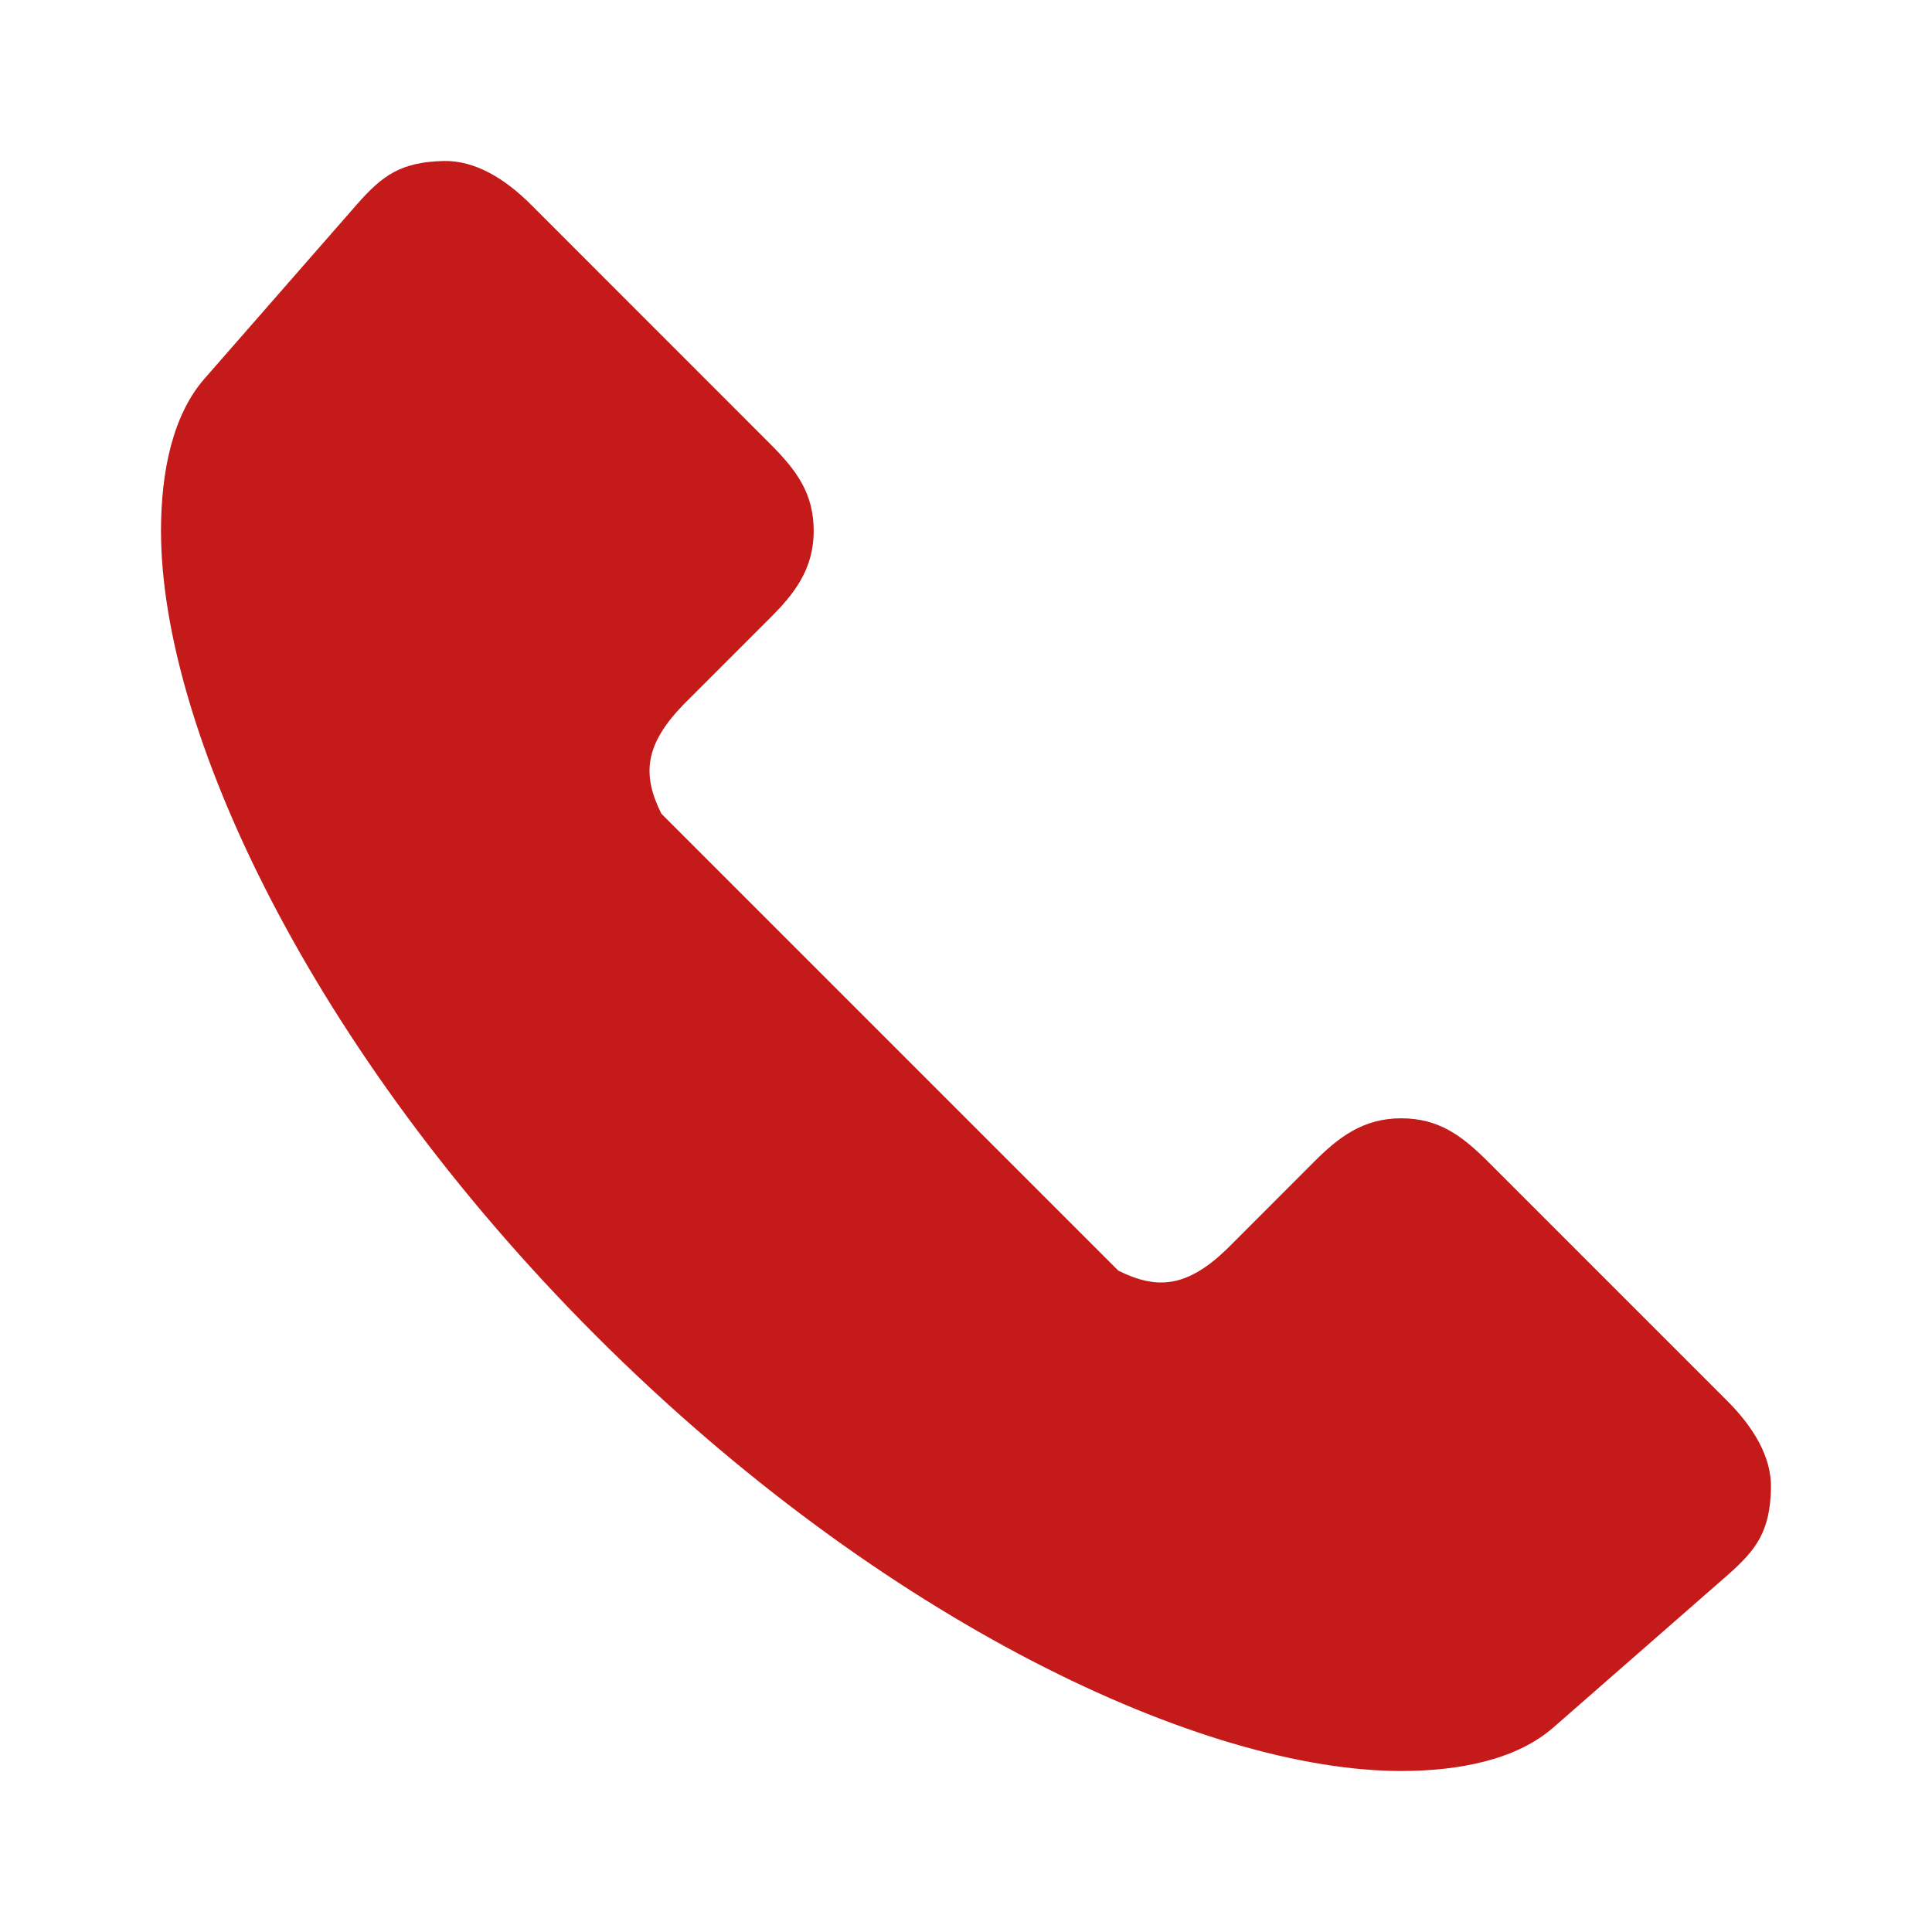 <svg width="24" height="24" viewBox="0 0 24 24" fill="none" xmlns="http://www.w3.org/2000/svg">
<path d="M5.513 2C4.981 2.012 4.751 2.177 4.432 2.541L2.541 4.703C2.145 5.155 2 5.86 2 6.595C2 9.05 3.847 13.035 7.405 16.595C10.965 20.153 14.95 22 17.405 22C18.14 22 18.845 21.855 19.297 21.459L21.459 19.568C21.823 19.249 21.988 19.019 22 18.486C22.008 18.095 21.776 17.722 21.459 17.405L18.486 14.432C18.153 14.099 17.866 13.892 17.405 13.892C16.926 13.892 16.619 14.137 16.324 14.432L15.243 15.514C14.748 15.991 14.378 16.027 13.892 15.784L8.216 10.108C7.973 9.622 8.009 9.252 8.486 8.757L9.567 7.676C9.863 7.381 10.108 7.074 10.108 6.595C10.108 6.134 9.901 5.847 9.567 5.514L6.595 2.541C6.278 2.224 5.906 1.992 5.513 2Z" fill="#C51A1A"/>
</svg>
